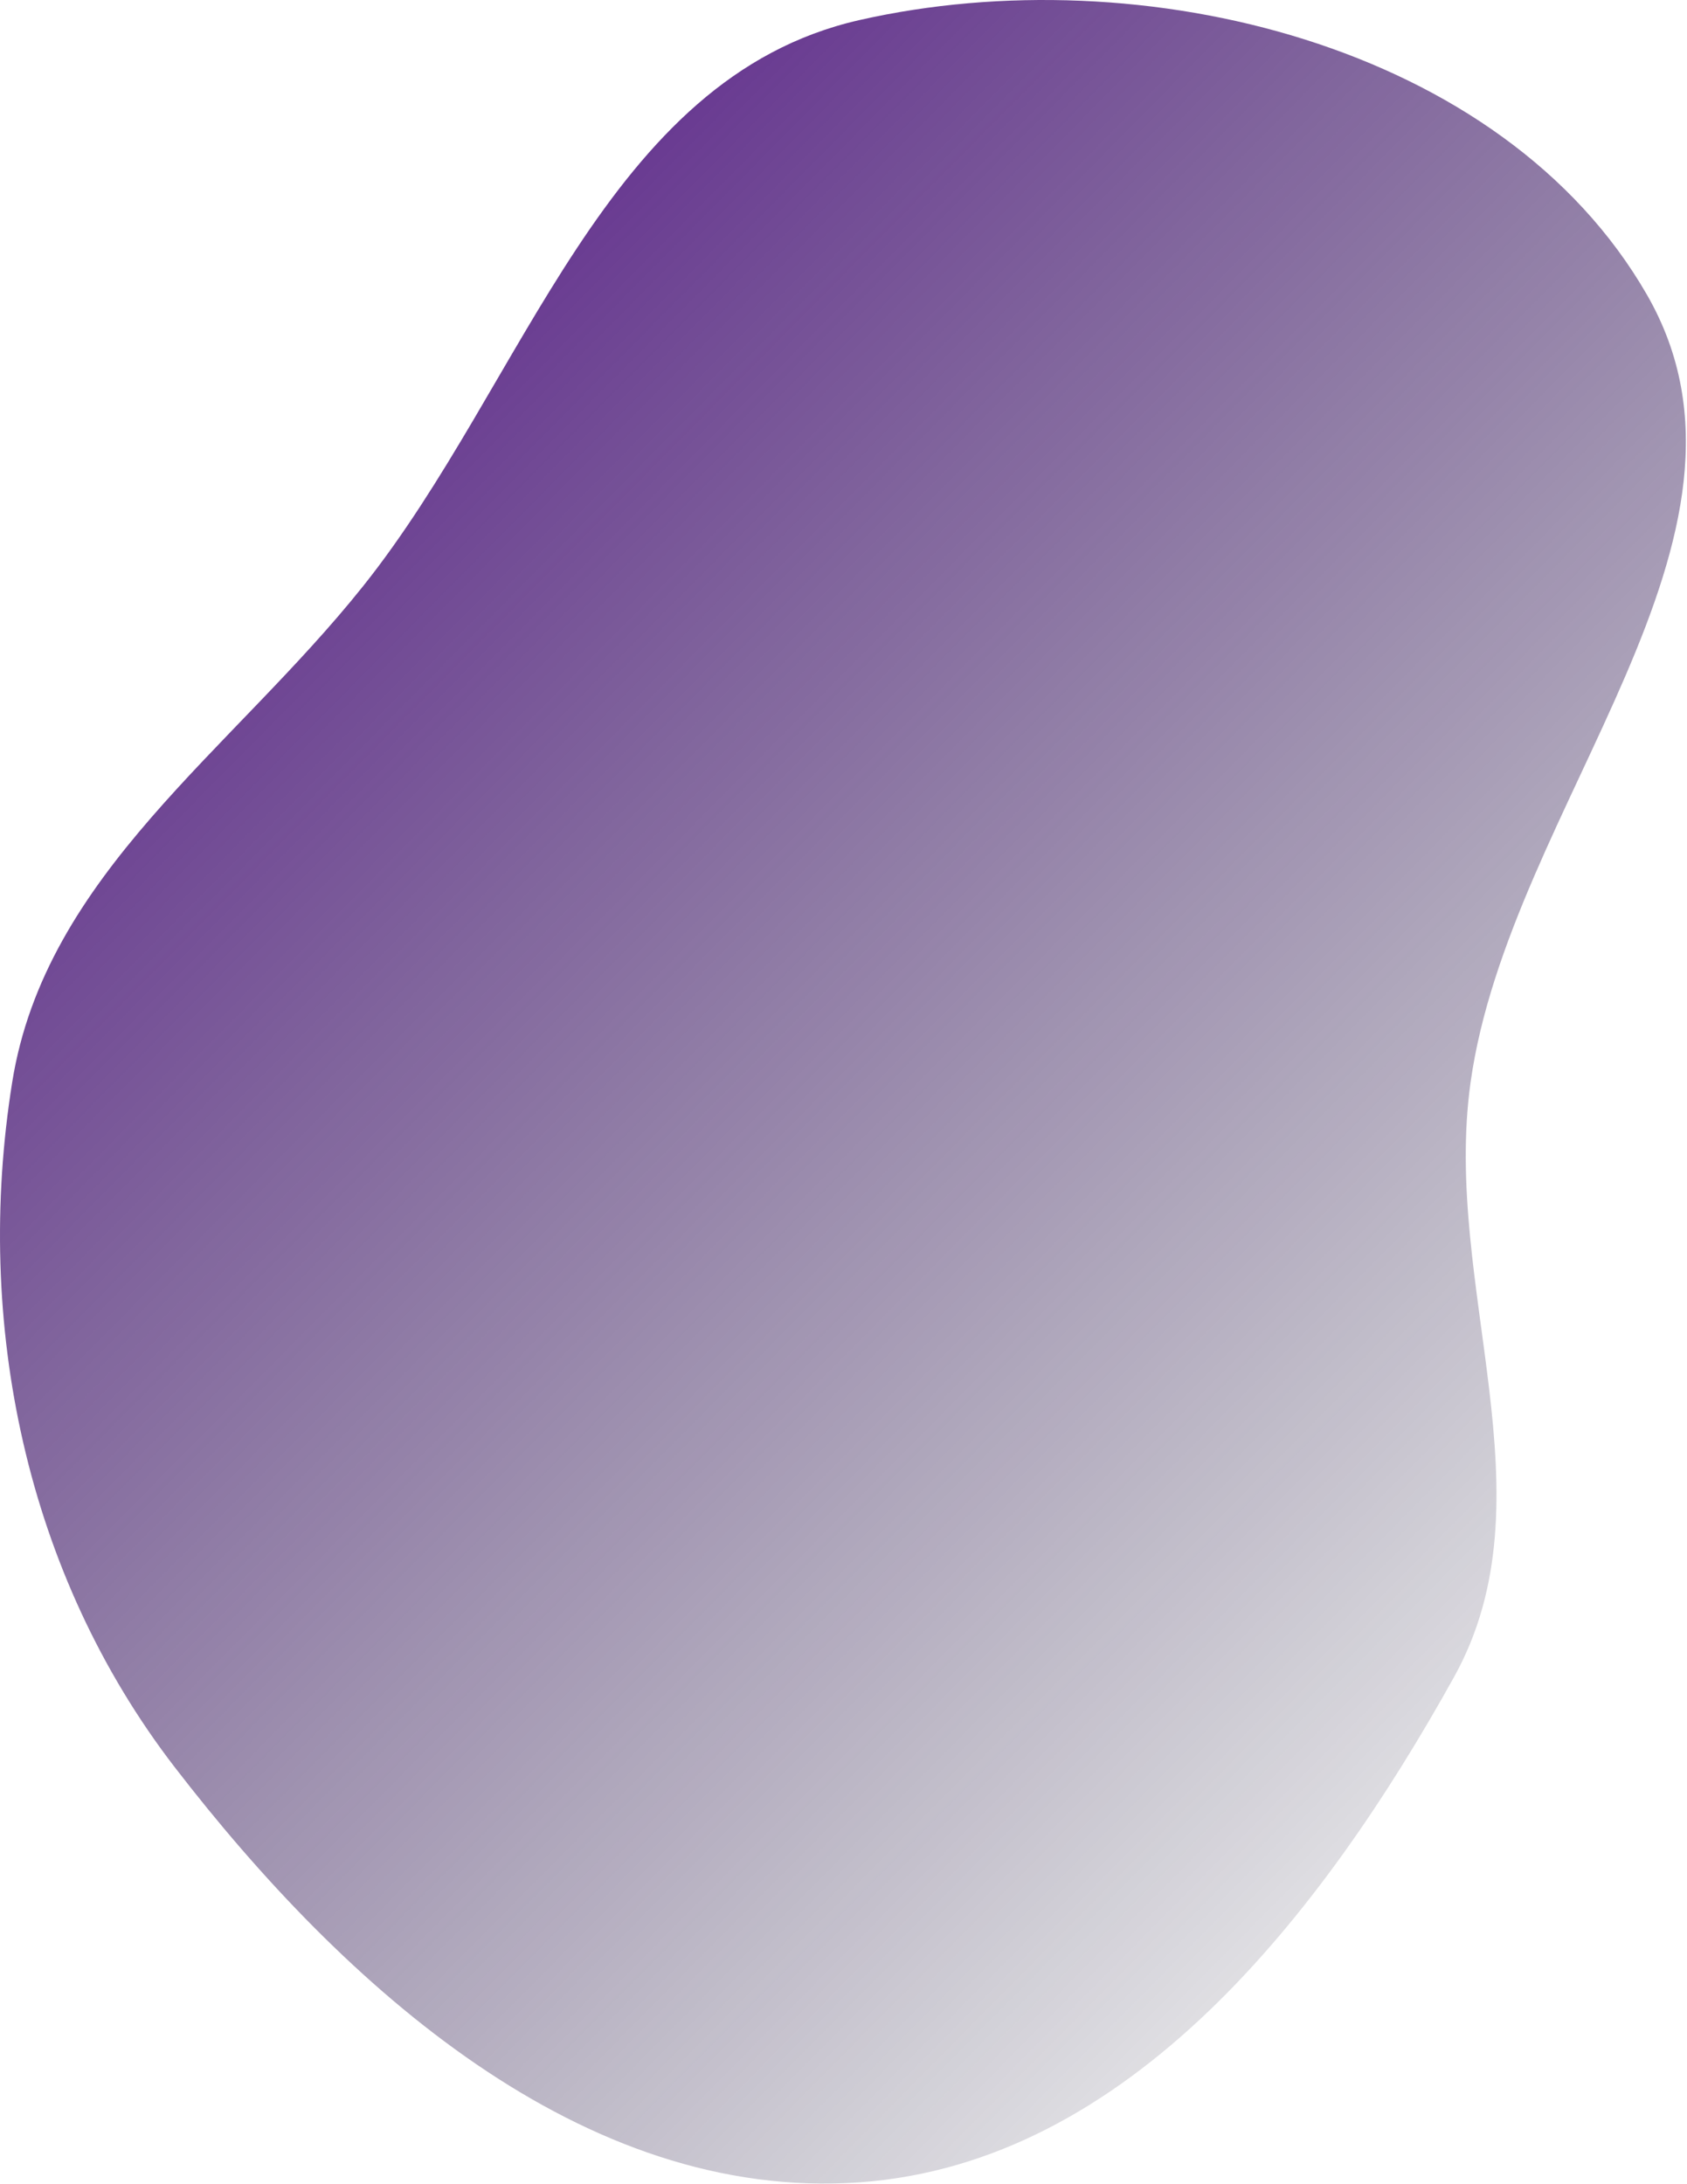 <svg width="550" height="712" viewBox="0 0 550 712" fill="none" xmlns="http://www.w3.org/2000/svg">
<path fill-rule="evenodd" clip-rule="evenodd" d="M280.162 6.551C372.055 -14.305 489.936 14.397 536.935 96.07C582.413 175.1 492.043 262.538 479.437 352.843C470.145 419.402 506.675 487.967 474.026 546.708C431.206 623.749 368.086 705.192 280.162 711.377C189.934 717.724 112.157 647.702 56.958 576.047C8.445 513.071 -8.559 431.345 3.966 352.843C14.784 285.037 75.568 244.744 118.382 191.064C171.404 124.585 197.237 25.372 280.162 6.551Z" fill="url(#paint0_linear_87_107)"/>
<defs>
<linearGradient id="paint0_linear_87_107" x1="218.176" y1="-189.563" x2="809.928" y2="396.175" gradientUnits="userSpaceOnUse">
<stop stop-color="#540B8D"/>
<stop offset="1" stop-color="#080E1E" stop-opacity="0"/>
</linearGradient>
</defs>
</svg>
